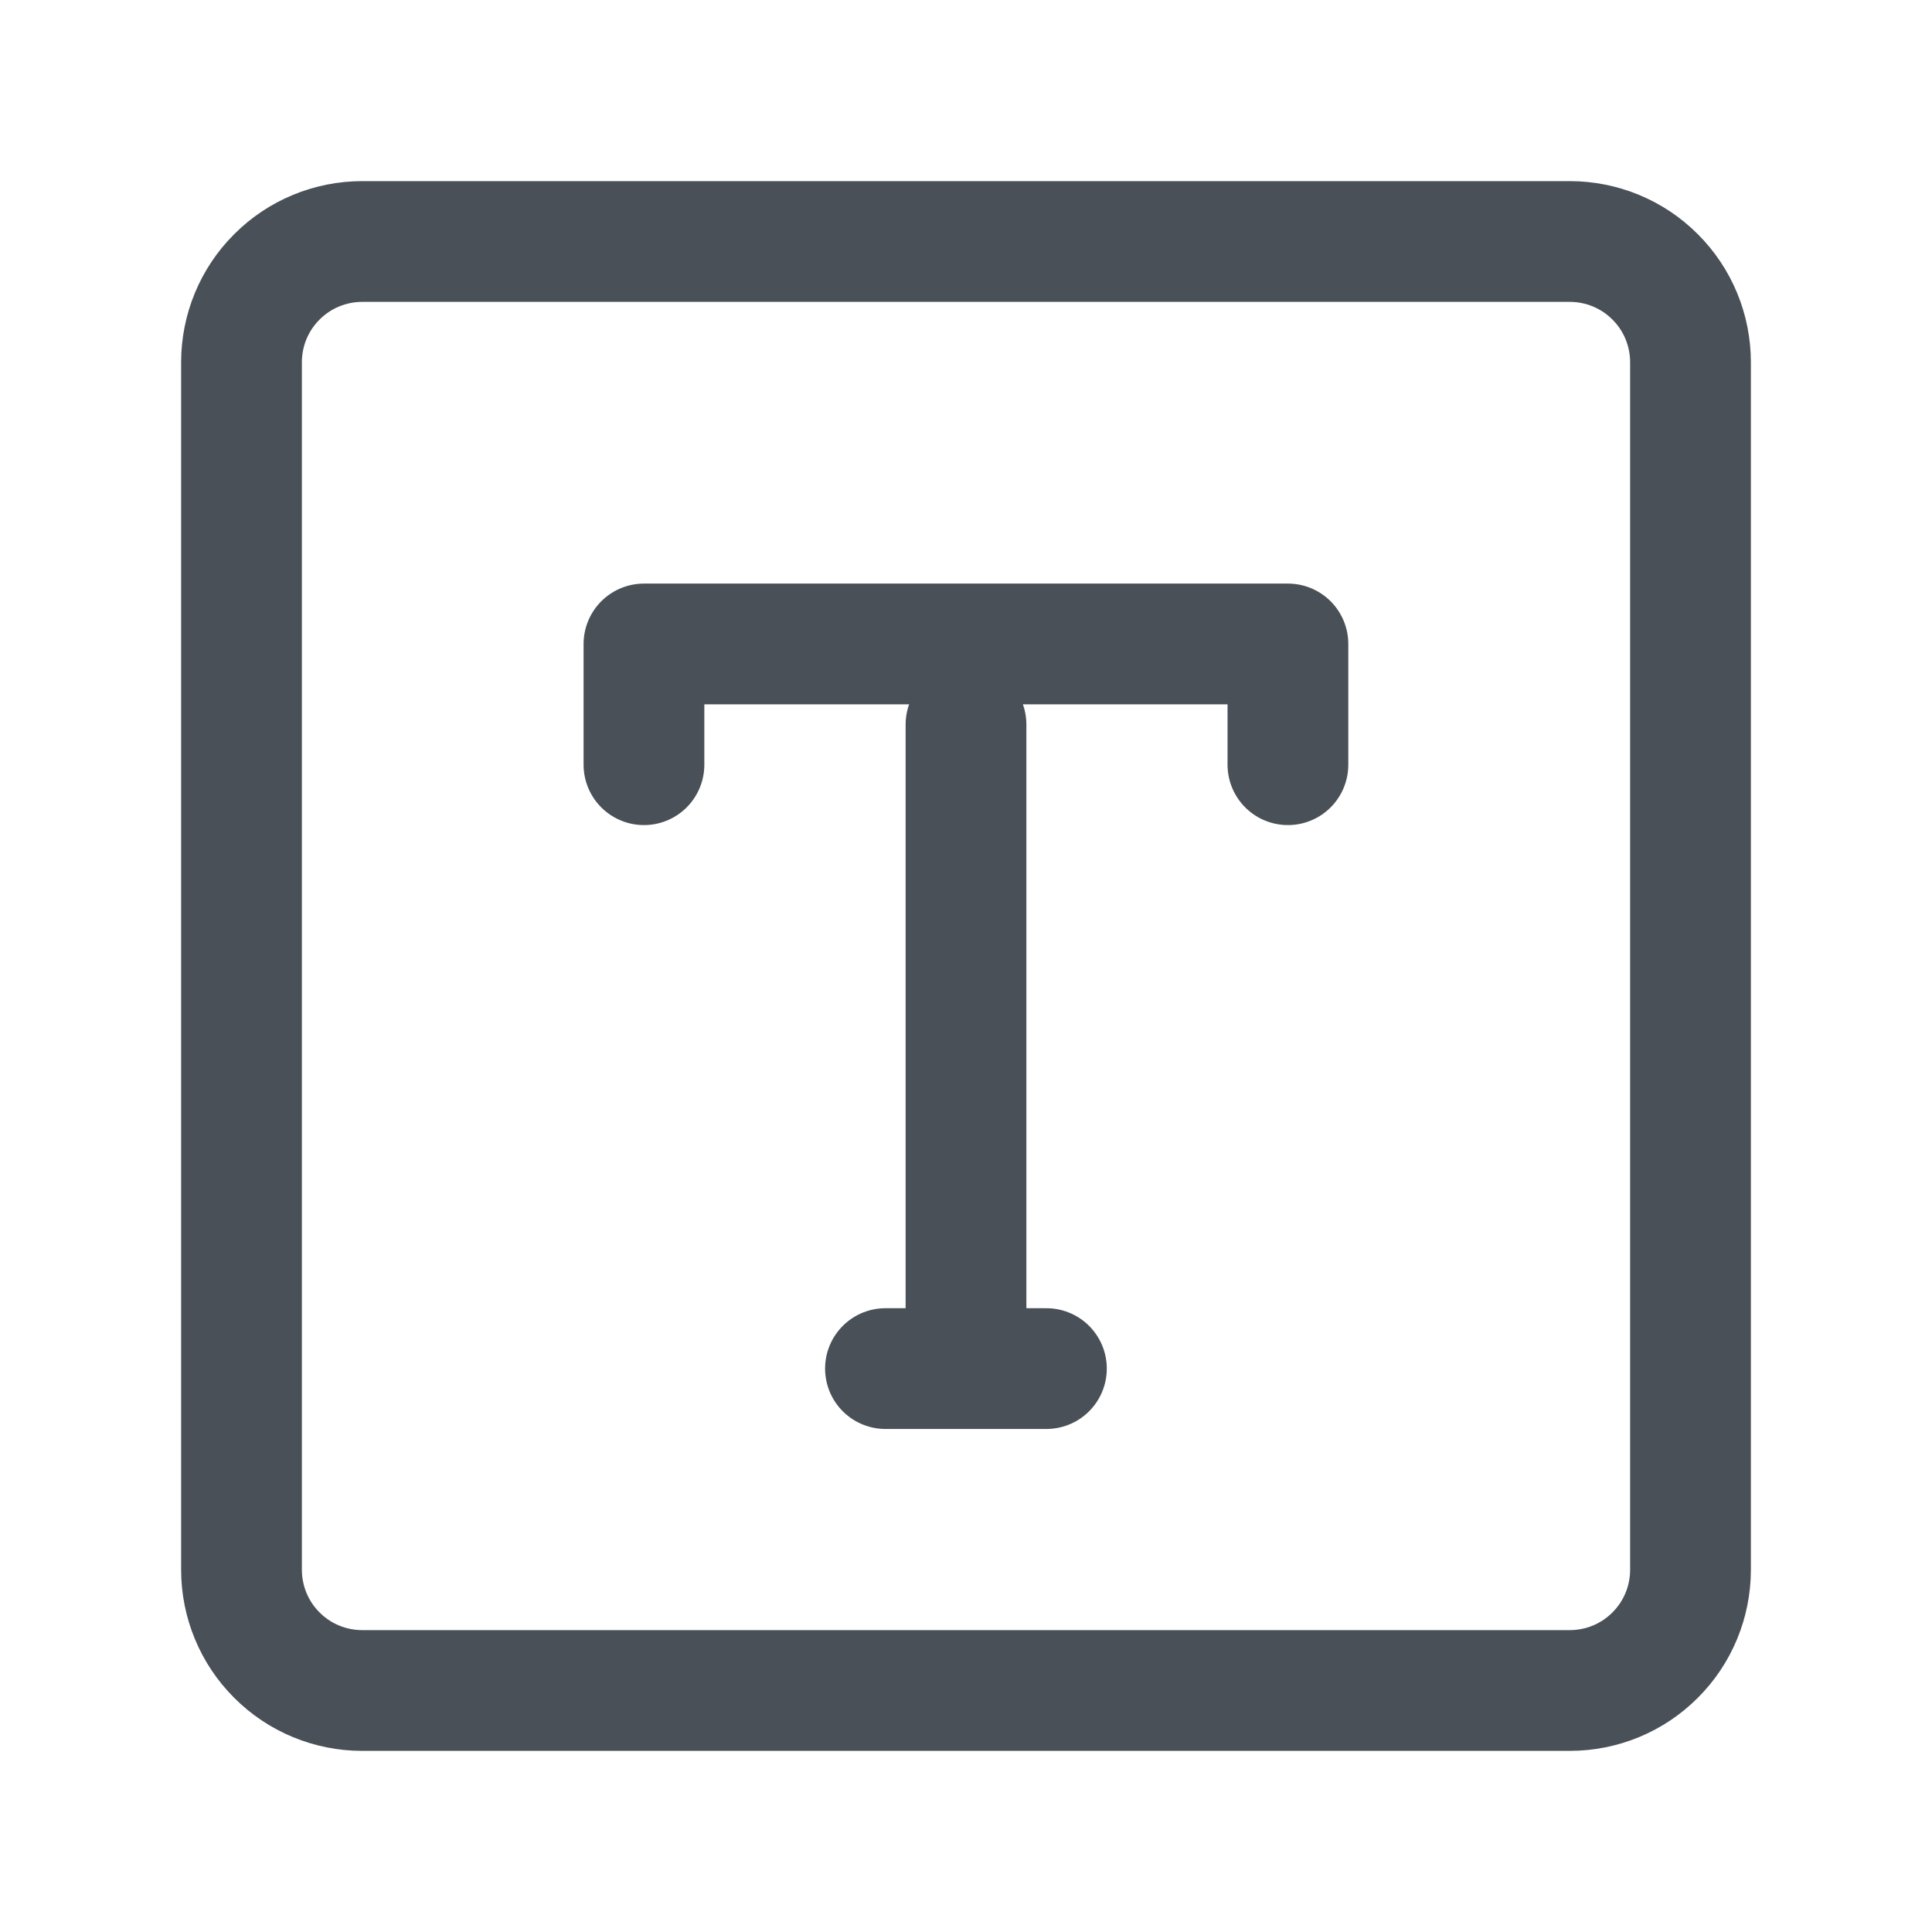<svg width="16" height="16" viewBox="0 0 16 16" fill="none" xmlns="http://www.w3.org/2000/svg">
<path d="M13 2H3C2.735 2 2.48 2.105 2.293 2.293C2.105 2.48 2 2.735 2 3V13C2 13.265 2.105 13.52 2.293 13.707C2.48 13.895 2.735 14 3 14H13C13.265 14 13.52 13.895 13.707 13.707C13.895 13.52 14 13.265 14 13V3C14 2.735 13.895 2.48 13.707 2.293C13.52 2.105 13.265 2 13 2Z" stroke="#495057" stroke-linecap="round" stroke-linejoin="round"/>
<path d="M5.333 6.333V5.333H10.666V6.333" stroke="#495057" stroke-linecap="round" stroke-linejoin="round"/>
<path d="M7.333 11.334H8.666" stroke="#495057" stroke-linecap="round" stroke-linejoin="round"/>
<path d="M8 6V11.333" stroke="#495057" stroke-linecap="round" stroke-linejoin="round"/>
</svg>
